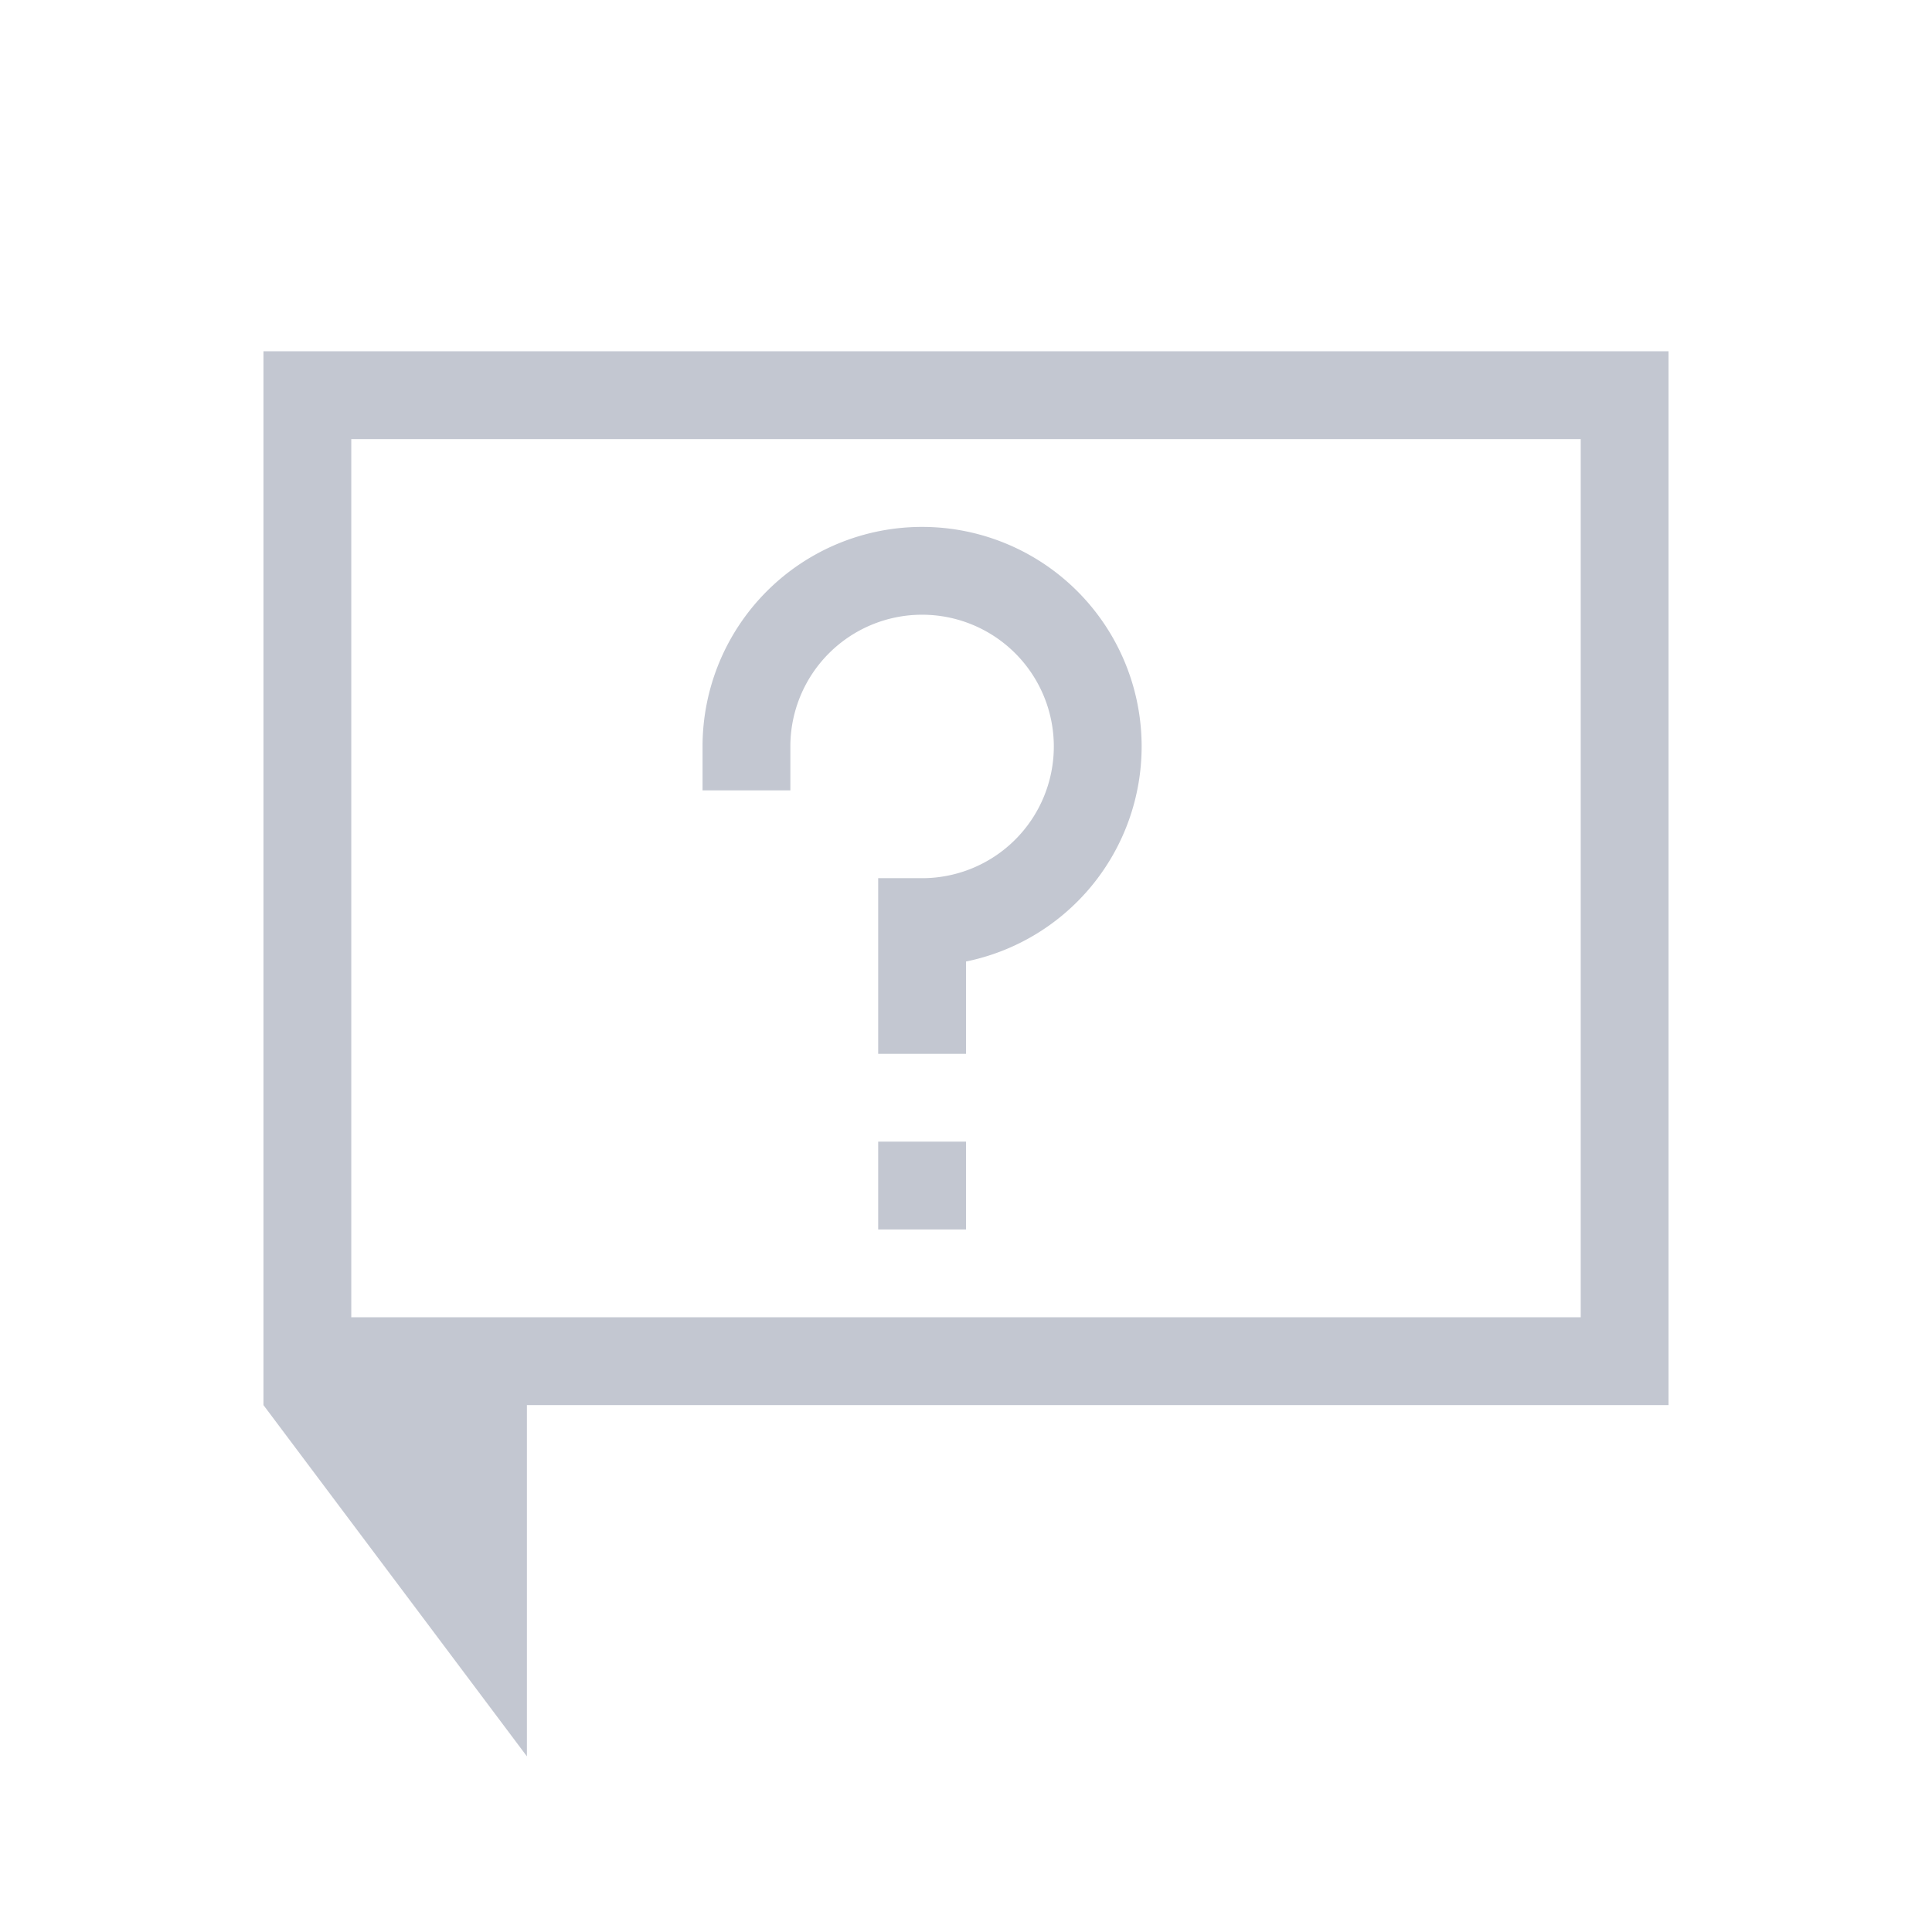 <svg xmlns="http://www.w3.org/2000/svg" viewBox="0 0 22 22">
  <defs id="defs3051">
    <style type="text/css" id="current-color-scheme">
      .ColorScheme-Text {
        color:#232629;
      }
      </style>
  </defs>
 <path style="fill:#c3c7d1;fill-opacity:1;stroke:none"
       d="M 3 4 L 3 16 L 6 20 L 6 17 L 6 16 L 19 16 L 19 4 L 3 4 z M 4 5 L 18 5 L 18 15 L 4 15 L 4 5 z M 10.5 6 A 2.5 2.5 0 0 0 8 8.5 L 8 9 L 9 9 L 9 8.5 A 1.5 1.5 0 0 1 10.5 7 A 1.5 1.5 0 0 1 12 8.5 A 1.5 1.5 0 0 1 10.5 10 L 10 10 L 10 12 L 11 12 L 11 10.949 A 2.5 2.5 0 0 0 13 8.5 A 2.5 2.5 0 0 0 10.5 6 z M 10 13 L 10 14 L 11 14 L 11 13 L 10 13 z "
     class="ColorScheme-Text"
     />
</svg>
